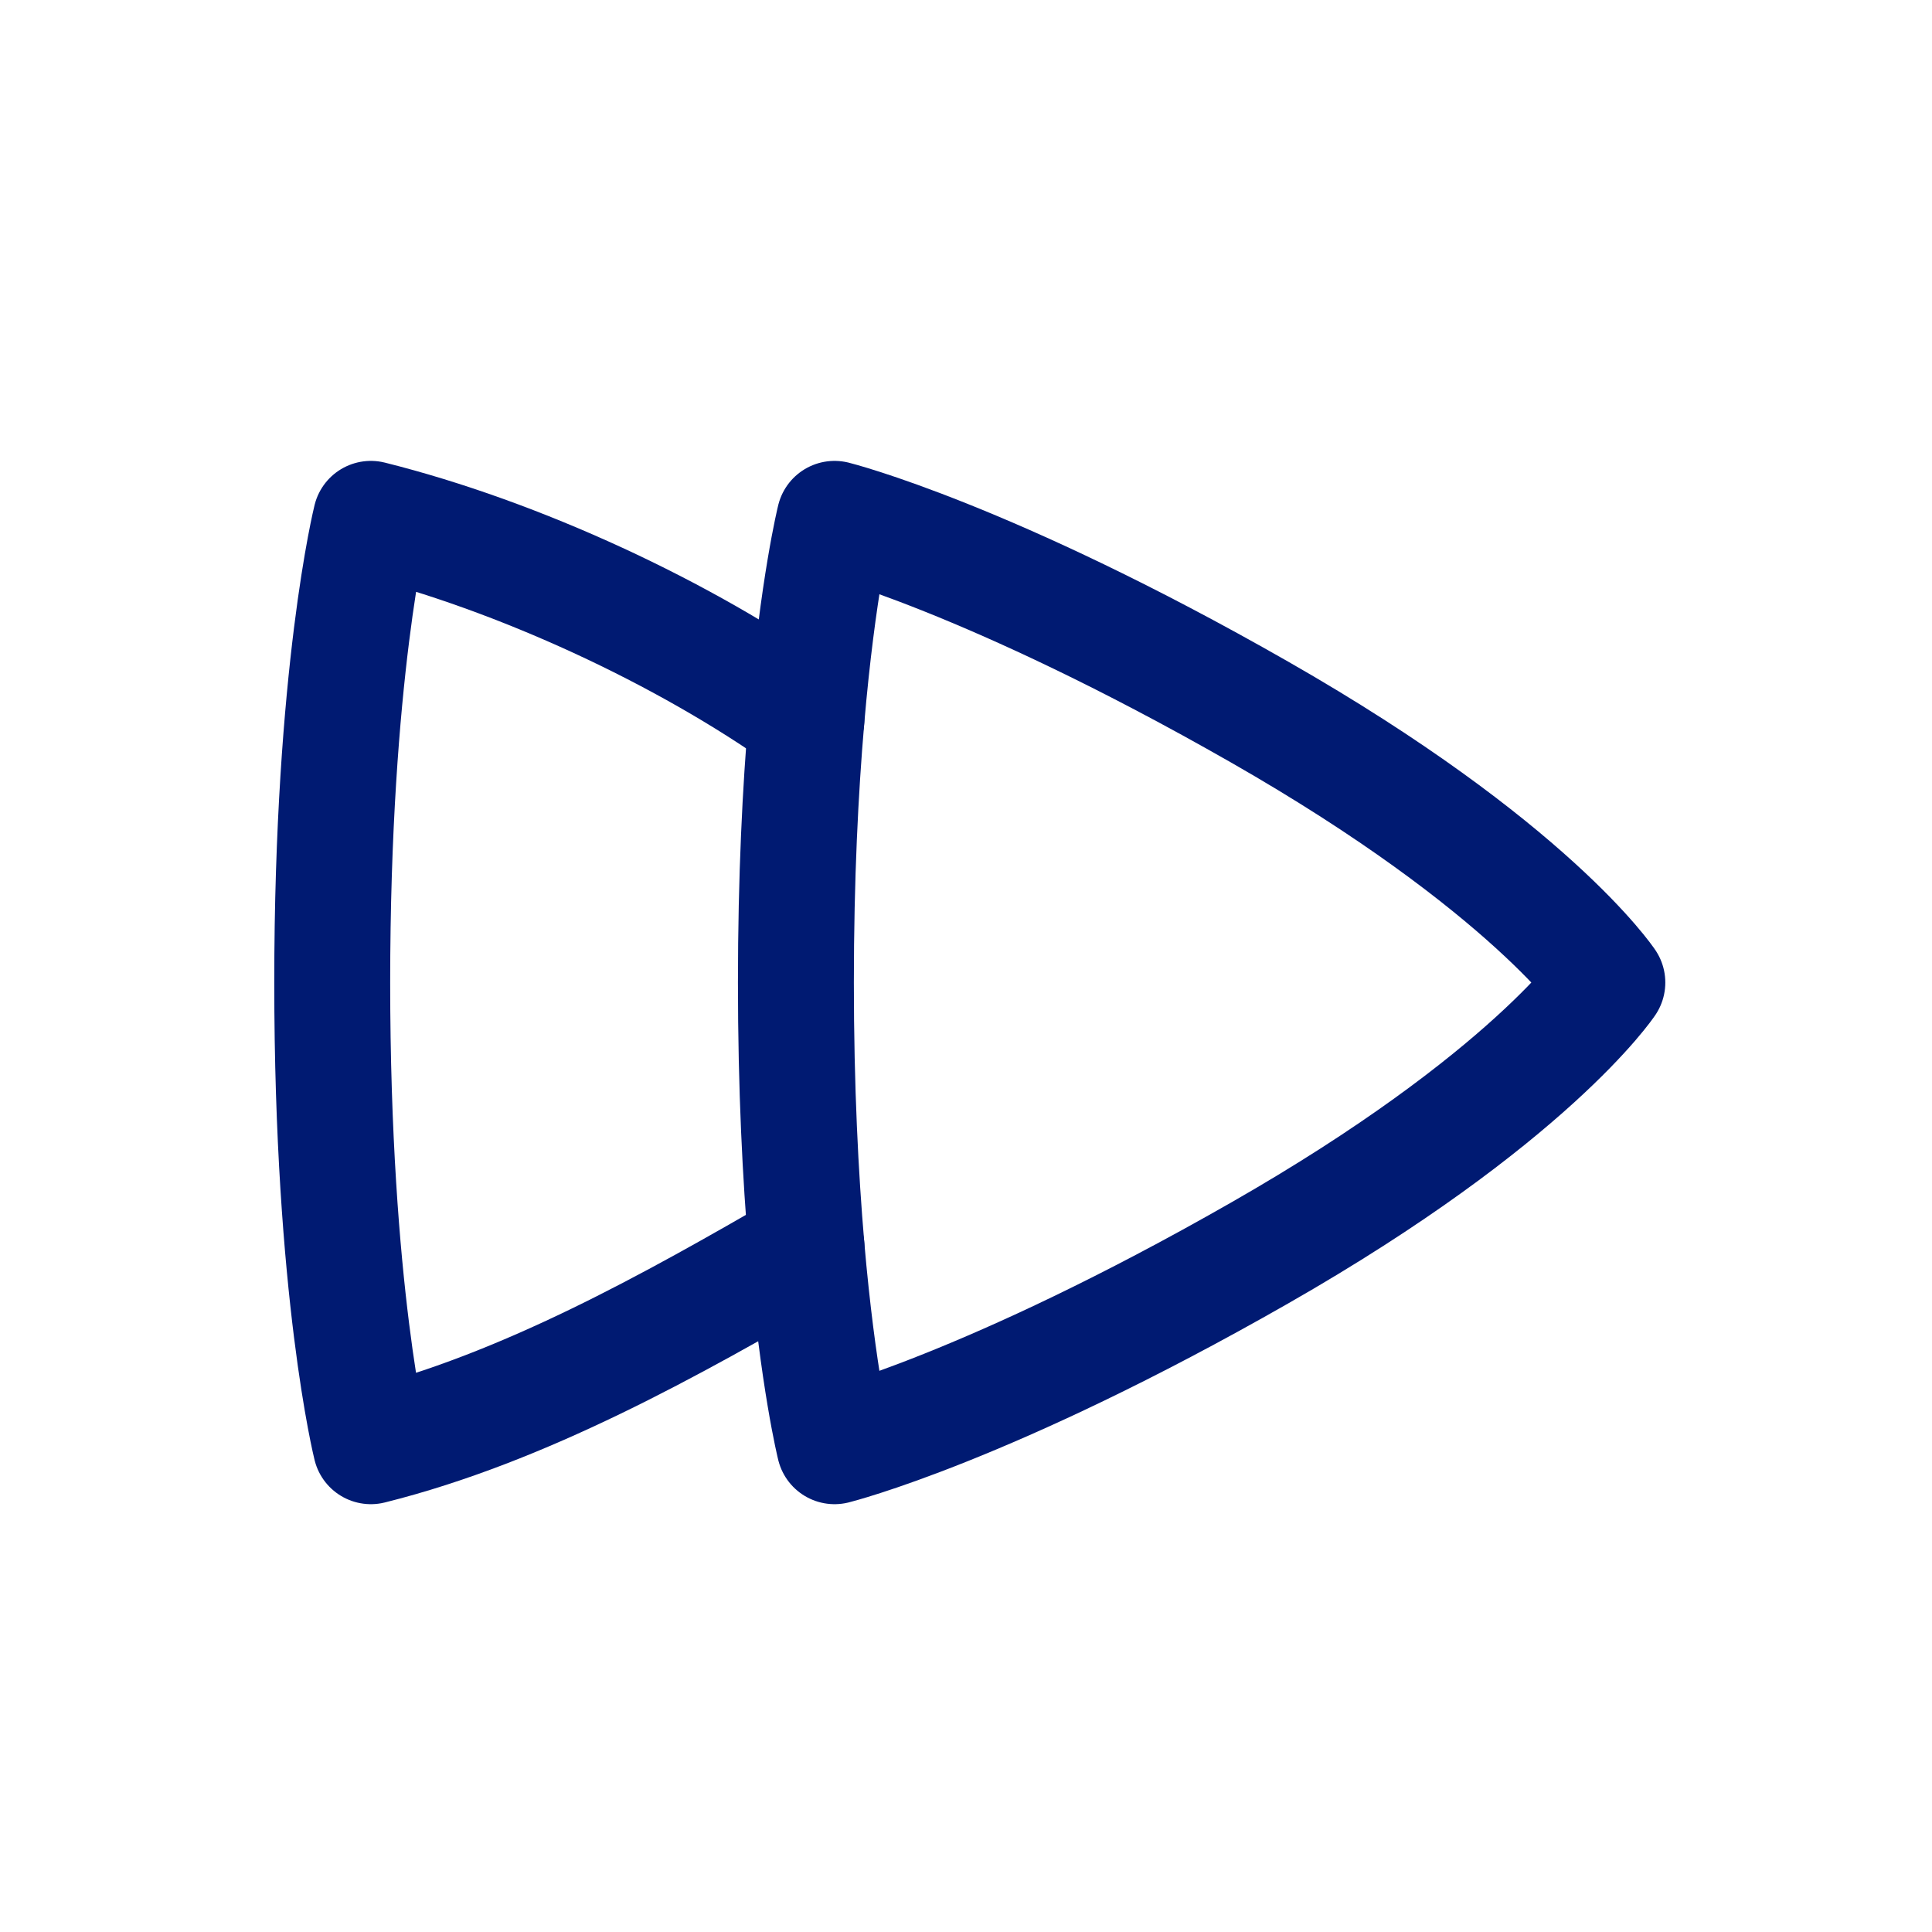<svg width="25" height="25" viewBox="0 0 25 25" fill="none" xmlns="http://www.w3.org/2000/svg">
<path d="M10.799 6.714C10.799 6.714 10.583 7.579 10.435 9.31C10.358 10.211 10.299 11.345 10.299 12.714C10.299 14.091 10.359 15.231 10.436 16.134C10.584 17.854 10.799 18.714 10.799 18.714C10.799 18.714 12.799 18.214 16.299 16.214C19.799 14.214 20.799 12.714 20.799 12.714C20.799 12.714 19.799 11.214 16.299 9.214C12.799 7.214 10.799 6.714 10.799 6.714Z" stroke="#001A72" stroke-width="1.5" stroke-linecap="round" stroke-linejoin="round"/>
<path d="M10.436 16.134C8.692 17.145 6.776 18.22 4.799 18.714C4.799 18.714 4.299 16.714 4.299 12.714C4.299 8.714 4.799 6.714 4.799 6.714C6.702 7.19 8.853 8.184 10.435 9.31" stroke="#001A72" stroke-width="1.5" stroke-linecap="round" stroke-linejoin="round"/>
</svg>
